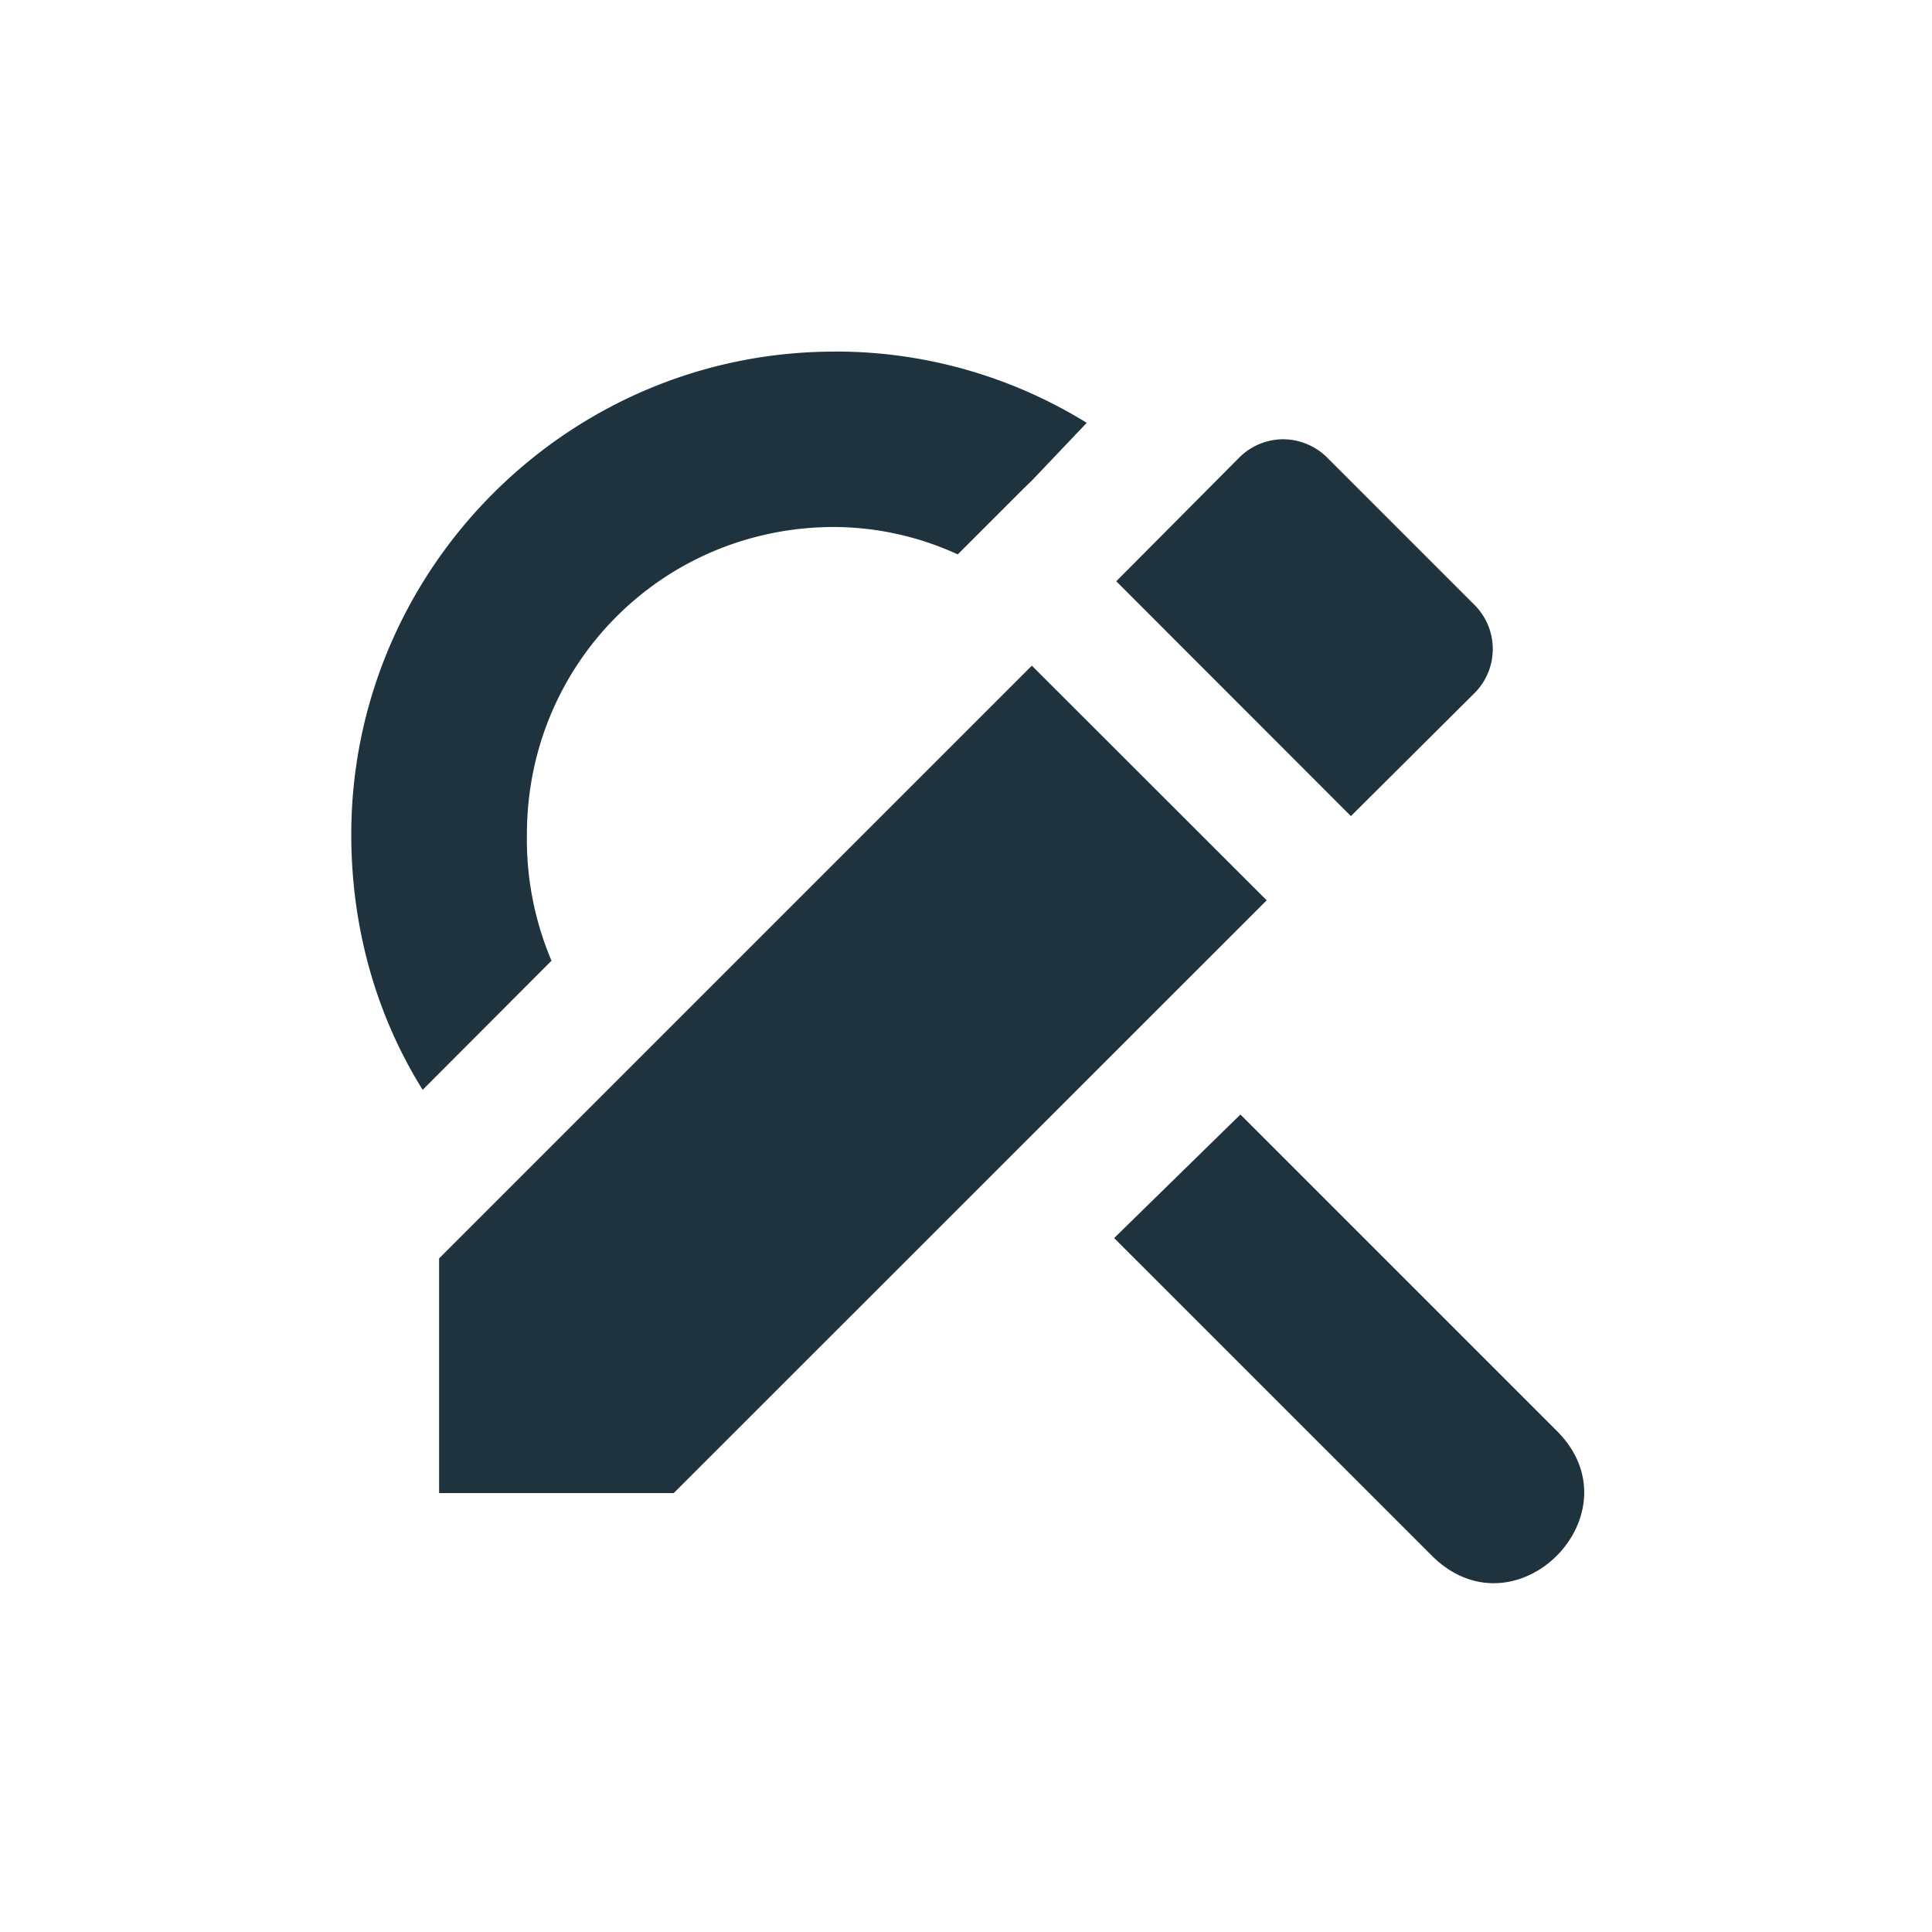 <svg xmlns="http://www.w3.org/2000/svg" width="22" height="22" version="1.1" id="svg7"><defs id="defs3"><style type="text/css" id="current-color-scheme"></style></defs><path transform="translate(3 3)" d="M6.5 1.004c-3.029 0-5.5 2.475-5.5 5.5 0 1.062.286 2.063.813 2.906L3.28 7.94A3.54 3.54 0 0 1 3 6.501c0-1.945 1.553-3.5 3.5-3.5a3.4 3.4 0 0 1 1.406.312l.75-.75.094-.091.625-.657a5.438 5.438 0 0 0-2.87-.812H6.5zm5.111.998a.71.71 0 0 0-.504.213L9.711 3.619l2.672 2.674 1.404-1.397a.71.71 0 0 0 0-1.011l-1.67-1.67a.714.714 0 0 0-.506-.213zM8.75 4.58L2 11.33v2.672h2.672l6.752-6.75L8.75 4.58zm2.375 5.111l-1.438 1.407 3.626 3.625c.958.938 2.365-.5 1.406-1.438l-3.594-3.594z" id="path5" fill="#1e333d" opacity="1" fill-opacity="1" color="#1e333d"/></svg>
